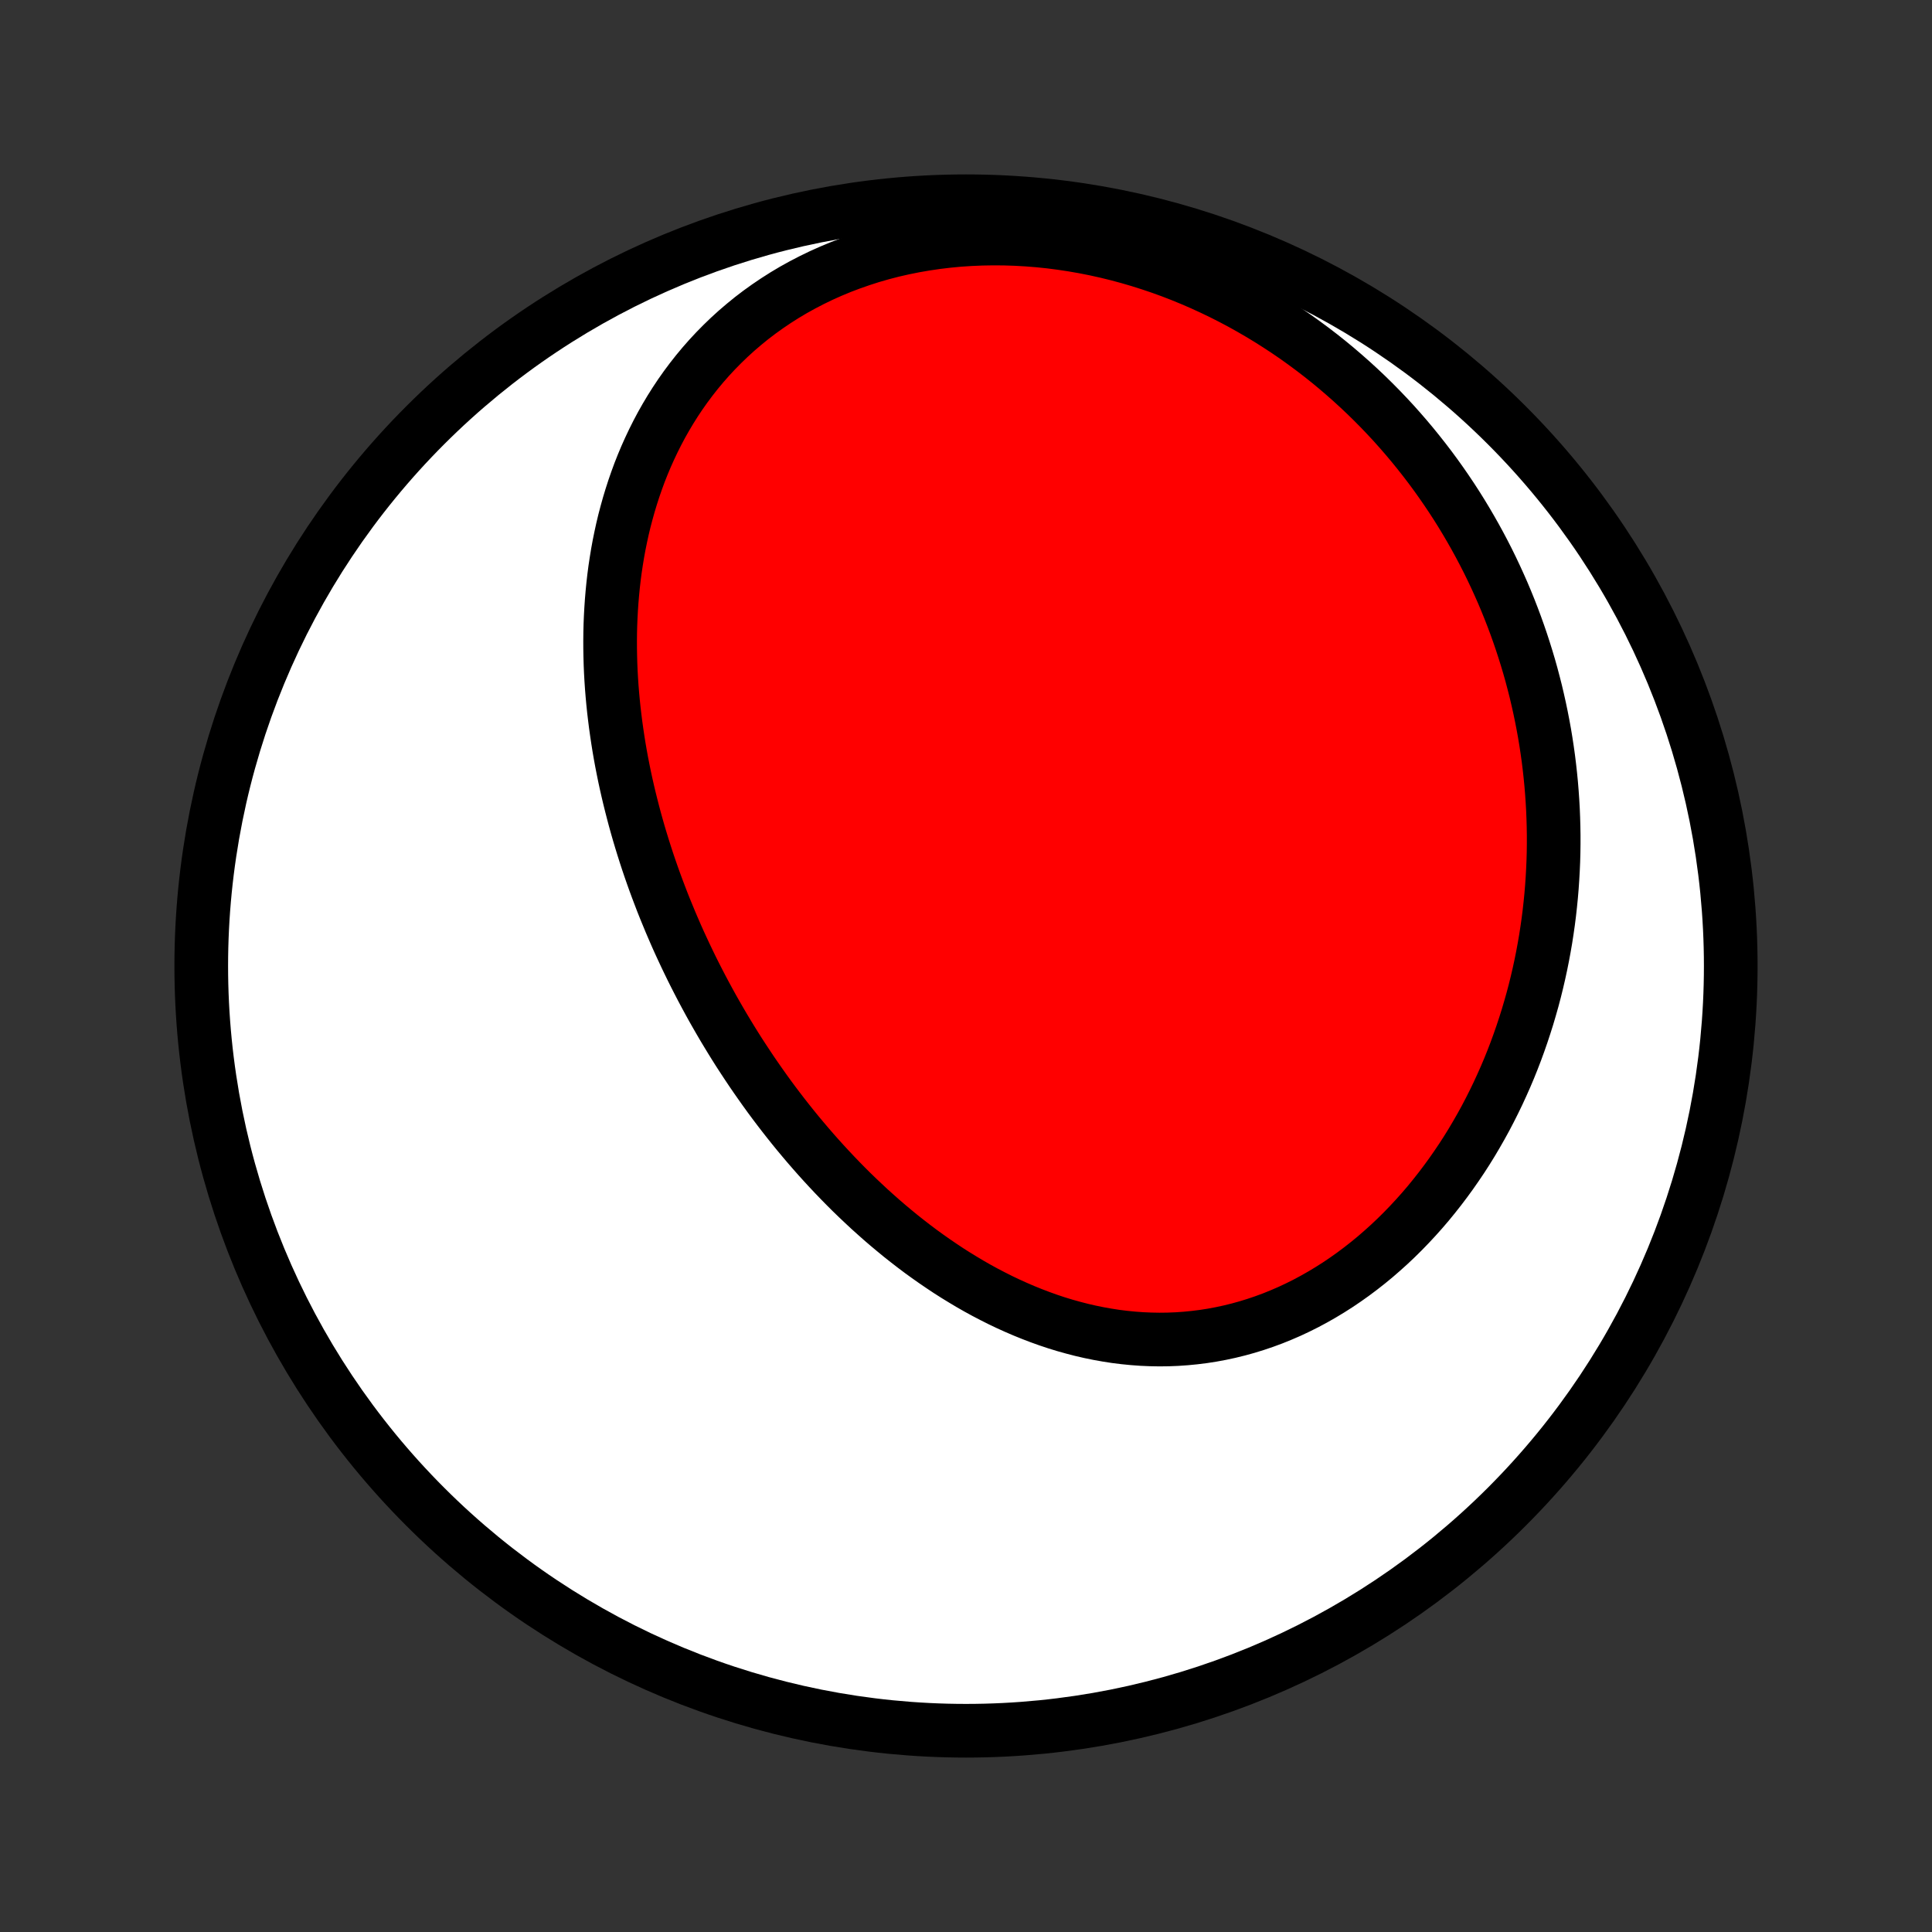 <?xml version="1.0" encoding="utf-8" standalone="no"?>
<!DOCTYPE svg PUBLIC "-//W3C//DTD SVG 1.1//EN"
  "http://www.w3.org/Graphics/SVG/1.1/DTD/svg11.dtd">
<!-- Created with matplotlib (http://matplotlib.org/) -->
<svg height="72pt" version="1.1" viewBox="0 0 72 72" width="72pt" xmlns="http://www.w3.org/2000/svg" xmlns:xlink="http://www.w3.org/1999/xlink">
 <rect x="0" y="0" width="72" height="72" fill="#333333" stroke="none"/>
 <defs>
  <style type="text/css">
*{stroke-linecap:butt;stroke-linejoin:round;}
  </style>
 </defs>
 <g id="figure_1">
  <g id="patch_1">
   <path d="
M0 72
L72 72
L72 0
L0 0
z
" style="fill:none;"/>
  </g>
  <g id="axes_1">
   <g id="PatchCollection_1">
    <defs>
     <path d="
M36 -7.5
C43.558 -7.5 50.808 -10.503 56.153 -15.848
C61.497 -21.192 64.5 -28.442 64.5 -36
C64.5 -43.558 61.497 -50.808 56.153 -56.153
C50.808 -61.497 43.558 -64.5 36 -64.5
C28.442 -64.5 21.192 -61.497 15.848 -56.153
C10.503 -50.808 7.5 -43.558 7.5 -36
C7.5 -28.442 10.503 -21.192 15.848 -15.848
C21.192 -10.503 28.442 -7.5 36 -7.5
z
" id="C0_0_a811fe30f3"/>
     <path d="
M24.992 -37.627
L25.099 -37.378
L25.207 -37.129
L25.318 -36.881
L25.432 -36.634
L25.547 -36.388
L25.665 -36.142
L25.784 -35.897
L25.906 -35.653
L26.031 -35.409
L26.157 -35.166
L26.286 -34.924
L26.417 -34.682
L26.55 -34.441
L26.686 -34.201
L26.824 -33.961
L26.964 -33.722
L27.107 -33.484
L27.252 -33.246
L27.399 -33.009
L27.549 -32.772
L27.702 -32.537
L27.857 -32.302
L28.014 -32.067
L28.174 -31.834
L28.337 -31.601
L28.502 -31.368
L28.669 -31.137
L28.84 -30.906
L29.013 -30.677
L29.189 -30.448
L29.368 -30.22
L29.549 -29.993
L29.733 -29.767
L29.921 -29.542
L30.111 -29.318
L30.304 -29.095
L30.5 -28.873
L30.699 -28.653
L30.901 -28.434
L31.106 -28.216
L31.314 -28
L31.525 -27.785
L31.739 -27.572
L31.957 -27.361
L32.178 -27.152
L32.401 -26.944
L32.629 -26.739
L32.859 -26.535
L33.093 -26.334
L33.33 -26.136
L33.57 -25.939
L33.814 -25.746
L34.061 -25.555
L34.311 -25.367
L34.565 -25.183
L34.822 -25.002
L35.083 -24.824
L35.346 -24.649
L35.613 -24.479
L35.884 -24.313
L36.157 -24.15
L36.434 -23.992
L36.714 -23.839
L36.998 -23.691
L37.284 -23.547
L37.574 -23.409
L37.866 -23.277
L38.161 -23.15
L38.46 -23.029
L38.761 -22.914
L39.065 -22.805
L39.371 -22.703
L39.68 -22.608
L39.992 -22.521
L40.305 -22.44
L40.621 -22.367
L40.939 -22.302
L41.259 -22.245
L41.58 -22.195
L41.903 -22.155
L42.227 -22.123
L42.553 -22.099
L42.879 -22.085
L43.206 -22.079
L43.534 -22.083
L43.862 -22.096
L44.19 -22.119
L44.518 -22.151
L44.846 -22.192
L45.173 -22.243
L45.5 -22.304
L45.825 -22.374
L46.15 -22.454
L46.472 -22.543
L46.793 -22.642
L47.112 -22.75
L47.429 -22.867
L47.743 -22.994
L48.055 -23.129
L48.364 -23.274
L48.67 -23.427
L48.972 -23.589
L49.271 -23.759
L49.566 -23.937
L49.858 -24.123
L50.145 -24.317
L50.428 -24.518
L50.706 -24.726
L50.98 -24.941
L51.25 -25.163
L51.514 -25.392
L51.774 -25.626
L52.029 -25.867
L52.278 -26.113
L52.522 -26.365
L52.761 -26.622
L52.995 -26.884
L53.223 -27.15
L53.445 -27.422
L53.662 -27.697
L53.873 -27.976
L54.079 -28.259
L54.279 -28.546
L54.474 -28.835
L54.663 -29.128
L54.846 -29.424
L55.023 -29.723
L55.195 -30.024
L55.362 -30.328
L55.522 -30.634
L55.677 -30.942
L55.827 -31.252
L55.97 -31.563
L56.109 -31.876
L56.242 -32.19
L56.369 -32.506
L56.491 -32.823
L56.607 -33.141
L56.718 -33.46
L56.824 -33.78
L56.925 -34.1
L57.02 -34.422
L57.111 -34.743
L57.196 -35.065
L57.276 -35.388
L57.351 -35.711
L57.421 -36.034
L57.486 -36.357
L57.546 -36.68
L57.602 -37.004
L57.652 -37.327
L57.698 -37.65
L57.739 -37.973
L57.775 -38.297
L57.807 -38.619
L57.834 -38.942
L57.856 -39.264
L57.874 -39.586
L57.888 -39.908
L57.897 -40.229
L57.901 -40.55
L57.901 -40.871
L57.896 -41.191
L57.887 -41.51
L57.874 -41.83
L57.856 -42.148
L57.834 -42.466
L57.808 -42.784
L57.777 -43.101
L57.742 -43.417
L57.703 -43.733
L57.659 -44.049
L57.611 -44.364
L57.559 -44.678
L57.502 -44.991
L57.441 -45.304
L57.376 -45.616
L57.306 -45.928
L57.233 -46.239
L57.154 -46.549
L57.072 -46.859
L56.985 -47.168
L56.893 -47.476
L56.797 -47.783
L56.697 -48.09
L56.592 -48.396
L56.483 -48.701
L56.369 -49.005
L56.251 -49.308
L56.128 -49.611
L56.001 -49.912
L55.868 -50.213
L55.731 -50.513
L55.59 -50.811
L55.444 -51.109
L55.292 -51.406
L55.136 -51.701
L54.975 -51.995
L54.809 -52.288
L54.638 -52.58
L54.462 -52.871
L54.281 -53.16
L54.095 -53.447
L53.903 -53.733
L53.706 -54.018
L53.504 -54.301
L53.297 -54.582
L53.084 -54.861
L52.865 -55.139
L52.642 -55.414
L52.412 -55.688
L52.177 -55.959
L51.937 -56.228
L51.69 -56.494
L51.438 -56.758
L51.18 -57.019
L50.917 -57.277
L50.647 -57.532
L50.372 -57.784
L50.09 -58.033
L49.803 -58.279
L49.51 -58.521
L49.211 -58.759
L48.906 -58.993
L48.595 -59.223
L48.279 -59.449
L47.956 -59.67
L47.627 -59.886
L47.293 -60.098
L46.953 -60.304
L46.607 -60.505
L46.256 -60.701
L45.899 -60.89
L45.536 -61.074
L45.168 -61.251
L44.795 -61.422
L44.417 -61.586
L44.035 -61.743
L43.647 -61.893
L43.255 -62.035
L42.858 -62.169
L42.457 -62.296
L42.053 -62.414
L41.645 -62.524
L41.233 -62.625
L40.819 -62.717
L40.401 -62.8
L39.982 -62.873
L39.56 -62.937
L39.137 -62.992
L38.712 -63.036
L38.286 -63.07
L37.86 -63.094
L37.434 -63.108
L37.008 -63.111
L36.583 -63.104
L36.159 -63.086
L35.737 -63.058
L35.317 -63.018
L34.899 -62.968
L34.485 -62.907
L34.074 -62.836
L33.667 -62.754
L33.264 -62.662
L32.867 -62.559
L32.474 -62.446
L32.088 -62.322
L31.707 -62.189
L31.333 -62.047
L30.965 -61.894
L30.605 -61.733
L30.252 -61.562
L29.907 -61.383
L29.569 -61.196
L29.24 -61
L28.919 -60.796
L28.607 -60.585
L28.303 -60.367
L28.008 -60.142
L27.723 -59.91
L27.445 -59.672
L27.177 -59.428
L26.919 -59.179
L26.669 -58.925
L26.428 -58.666
L26.196 -58.402
L25.973 -58.134
L25.759 -57.862
L25.553 -57.586
L25.356 -57.307
L25.168 -57.025
L24.988 -56.74
L24.817 -56.453
L24.653 -56.163
L24.498 -55.871
L24.351 -55.578
L24.211 -55.283
L24.078 -54.986
L23.953 -54.688
L23.835 -54.39
L23.725 -54.09
L23.621 -53.79
L23.524 -53.489
L23.433 -53.188
L23.349 -52.887
L23.27 -52.586
L23.198 -52.285
L23.132 -51.983
L23.071 -51.683
L23.016 -51.382
L22.967 -51.082
L22.922 -50.783
L22.883 -50.484
L22.849 -50.186
L22.82 -49.889
L22.795 -49.592
L22.775 -49.297
L22.759 -49.002
L22.747 -48.708
L22.74 -48.416
L22.737 -48.124
L22.738 -47.833
L22.743 -47.544
L22.751 -47.255
L22.763 -46.968
L22.779 -46.682
L22.798 -46.397
L22.821 -46.114
L22.847 -45.831
L22.876 -45.55
L22.909 -45.27
L22.944 -44.991
L22.983 -44.713
L23.024 -44.437
L23.068 -44.161
L23.115 -43.887
L23.165 -43.614
L23.218 -43.343
L23.273 -43.072
L23.331 -42.803
L23.392 -42.534
L23.455 -42.267
L23.521 -42.001
L23.589 -41.736
L23.659 -41.472
L23.732 -41.209
L23.807 -40.947
L23.885 -40.686
L23.965 -40.426
L24.047 -40.167
L24.131 -39.909
L24.218 -39.652
L24.307 -39.396
L24.398 -39.141
L24.492 -38.886
L24.588 -38.633
L24.685 -38.38
L24.785 -38.129
z
" id="C0_1_c5e08bc1ae"/>
    </defs>
    <g clip-path="url(#p1bffca34e9)">
     <use style="fill:#ffffff;stroke:#000000;stroke-width:2.0;" x="0.0" xlink:href="#C0_0_a811fe30f3" y="72.0"/>
    </g>
    <g clip-path="url(#p1bffca34e9)">
     <use style="fill:#ff0000;stroke:#000000;stroke-width:2.0;" x="0.0" xlink:href="#C0_1_c5e08bc1ae" y="72.0"/>
    </g>
   </g>
  </g>
 </g>
 <defs>
  <clipPath id="p1bffca34e9">
   <rect height="72.0" width="72.0" x="0.0" y="0.0"/>
  </clipPath>
 </defs>
</svg>
